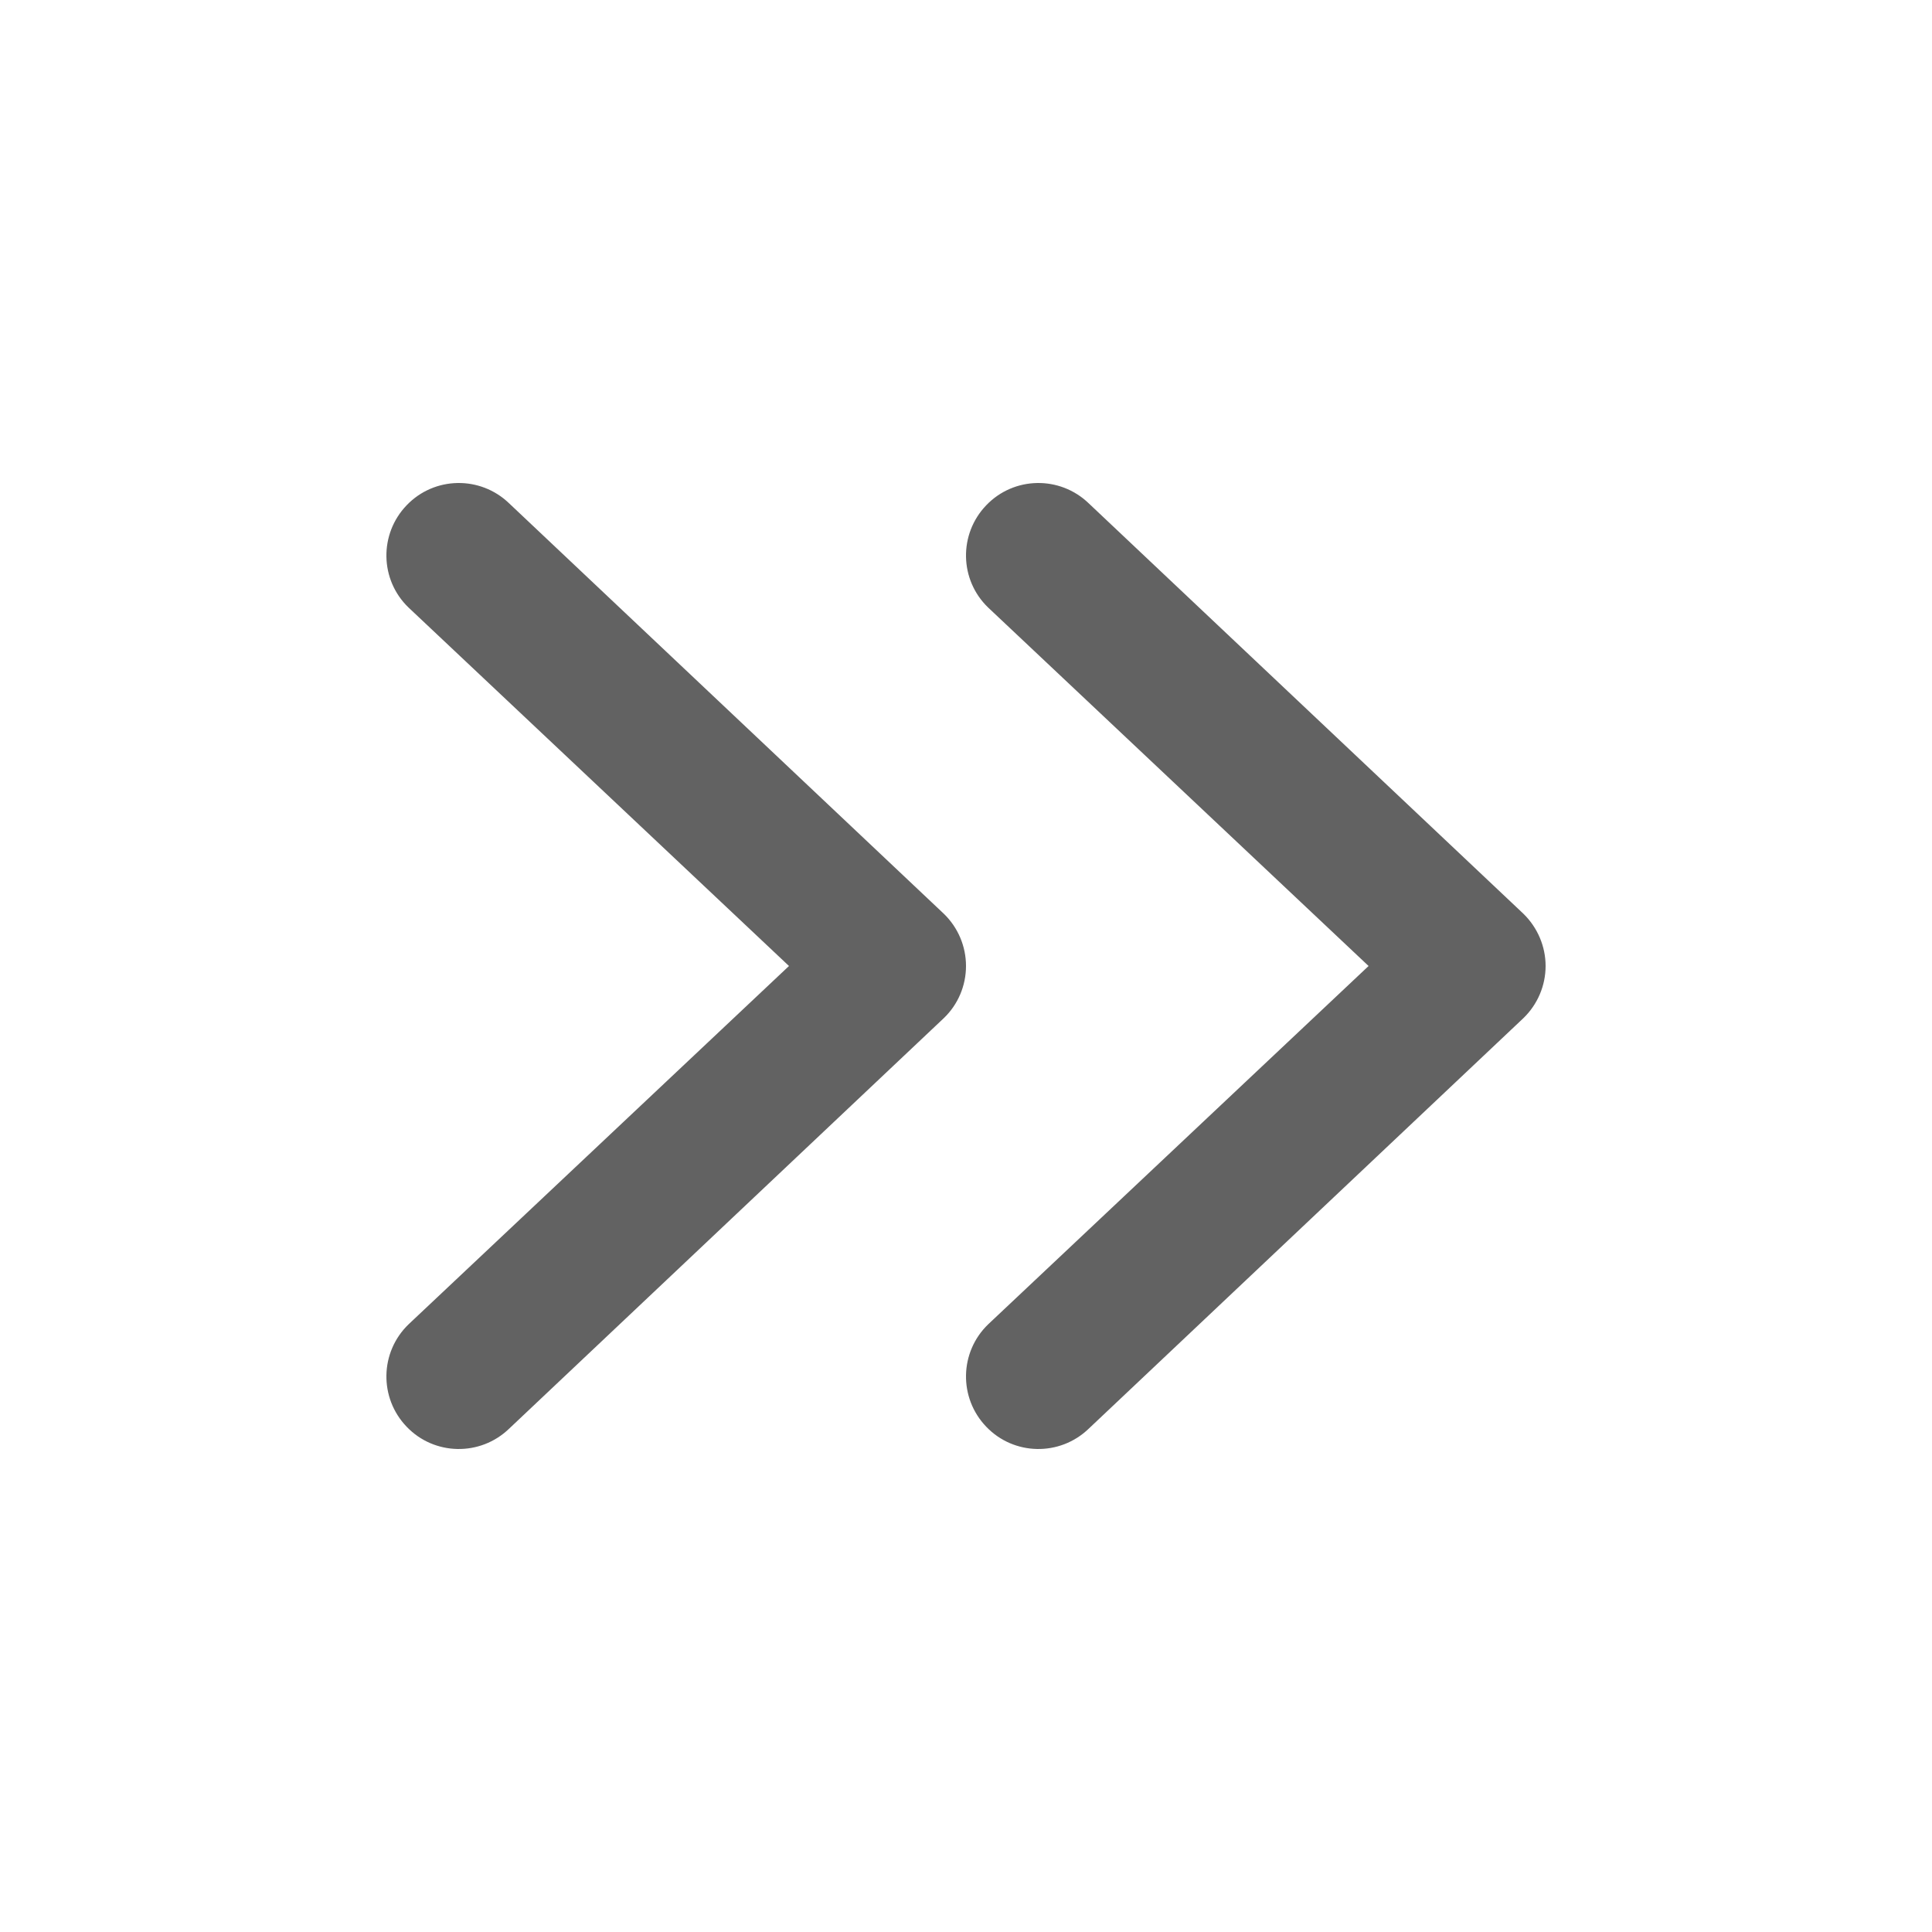 <svg width="16" height="16" viewBox="0 0 16 16" fill="none" xmlns="http://www.w3.org/2000/svg">
<g id="Icon (heroicons-mini) https://heroicons.com/">
<g id="Union">
<path d="M3.384 10.967C3.145 11.197 3.138 11.577 3.368 11.816C3.597 12.055 3.977 12.062 4.216 11.832L7.816 8.432C7.934 8.319 8 8.163 8 8C8 7.837 7.934 7.681 7.816 7.567L4.216 4.168C3.977 3.938 3.597 3.945 3.368 4.184C3.138 4.423 3.145 4.803 3.384 5.032L6.534 8L3.384 10.967Z" fill="#626262"/>
<path d="M8.184 10.967C7.945 11.197 7.938 11.577 8.168 11.816C8.397 12.055 8.777 12.062 9.016 11.832L12.616 8.432C12.733 8.319 12.8 8.163 12.8 8C12.8 7.837 12.733 7.681 12.616 7.567L9.016 4.168C8.777 3.938 8.397 3.945 8.168 4.184C7.938 4.423 7.945 4.803 8.184 5.032L11.334 8L8.184 10.967Z" fill="#626262"/>
</g>
</g>
</svg>
